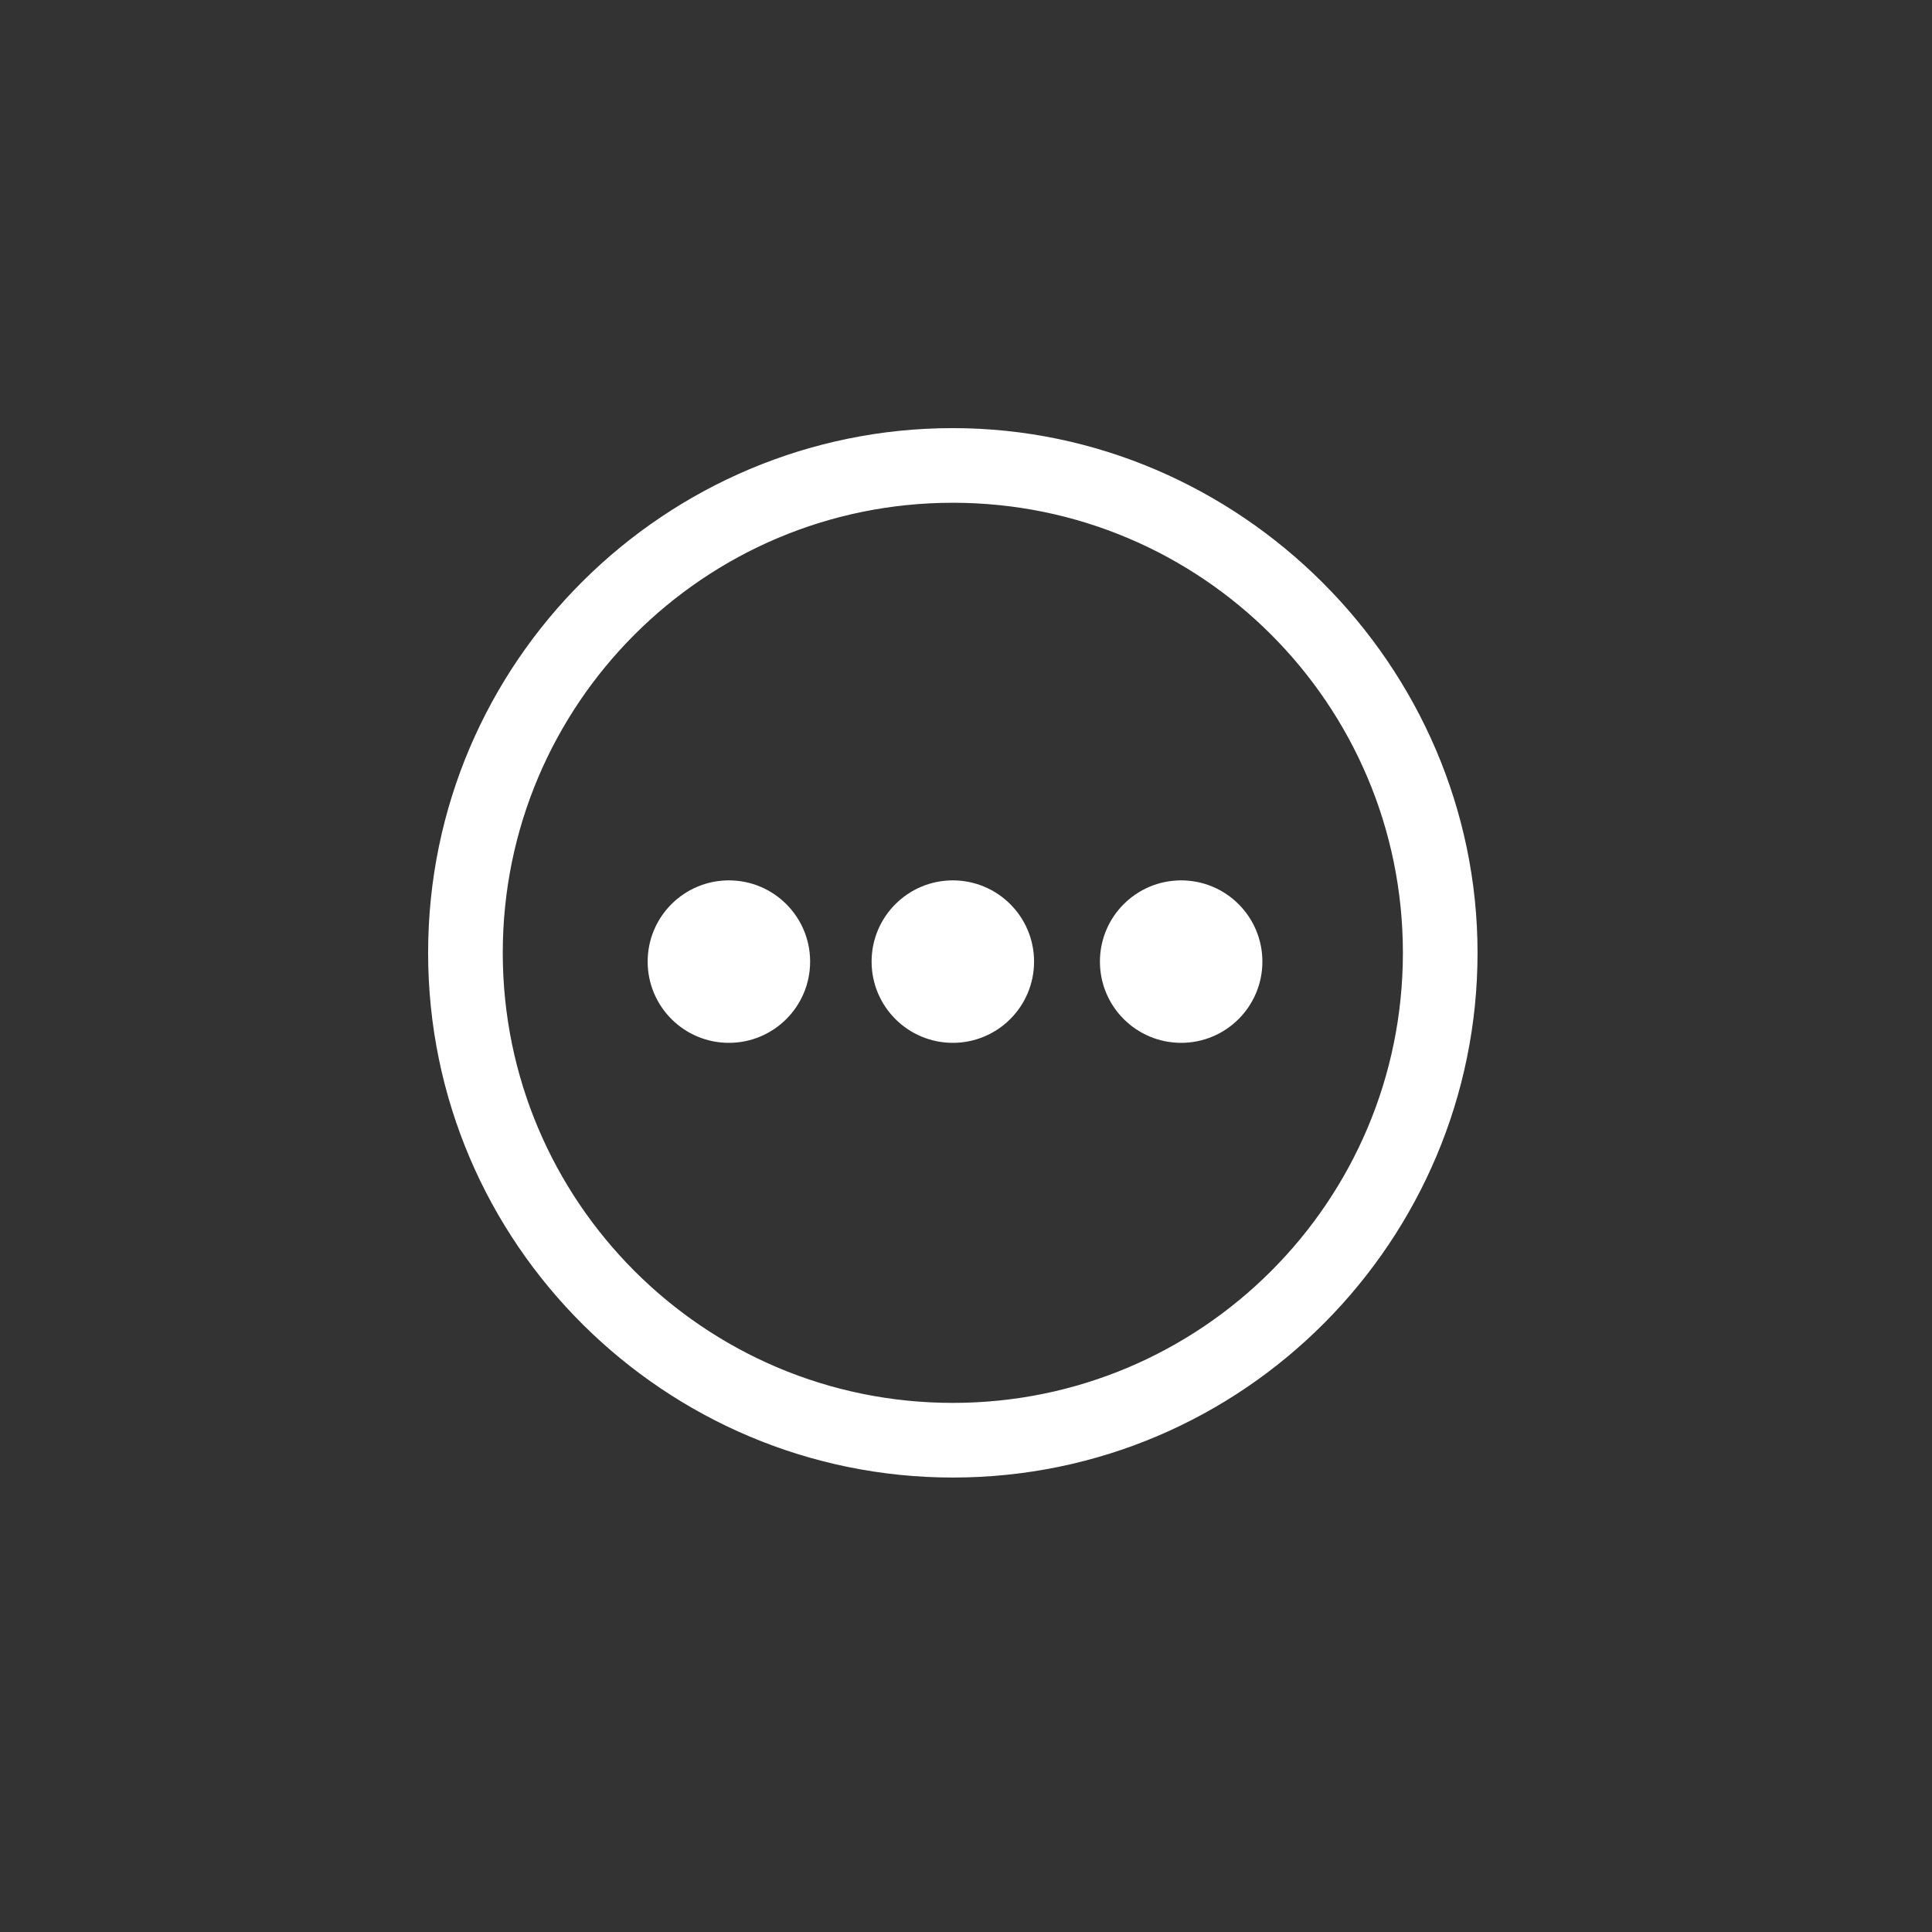 <svg width="44" height="44" viewBox="0 0 44 44" fill="none" xmlns="http://www.w3.org/2000/svg">
<rect x="0" y="0" width="44" height="44" fill="#333333" stroke="none"/>
<path d="M21.7 33.4C15.3 33.4 10 28.2 10 21.7C10 15.2 15.3 10 21.7 10C28.1 10 33.4 15.3 33.4 21.7C33.4 28.1 28.2 33.4 21.7 33.4ZM21.7 11.2C15.9 11.2 11.2 15.9 11.2 21.7C11.2 27.5 15.9 32.2 21.7 32.2C27.5 32.2 32.2 27.5 32.2 21.7C32.2 15.9 27.5 11.2 21.7 11.2Z" fill="white" stroke="white" stroke-width="0.5"/>
<path d="M16.6 23.5C17.484 23.5 18.2 22.784 18.2 21.9C18.2 21.016 17.484 20.3 16.6 20.3C15.716 20.3 15 21.016 15 21.9C15 22.784 15.716 23.5 16.6 23.5Z" fill="white" stroke="white" stroke-width="0.5"/>
<path d="M21.7 23.5C22.584 23.5 23.3 22.784 23.3 21.9C23.3 21.016 22.584 20.3 21.7 20.3C20.816 20.3 20.1 21.016 20.1 21.9C20.1 22.784 20.816 23.5 21.7 23.5Z" fill="white" stroke="white" stroke-width="0.5"/>
<path d="M26.9 23.5C27.784 23.5 28.5 22.784 28.5 21.9C28.5 21.016 27.784 20.3 26.9 20.3C26.016 20.3 25.3 21.016 25.3 21.9C25.3 22.784 26.016 23.5 26.9 23.5Z" fill="white" stroke="white" stroke-width="0.5"/>
</svg>

